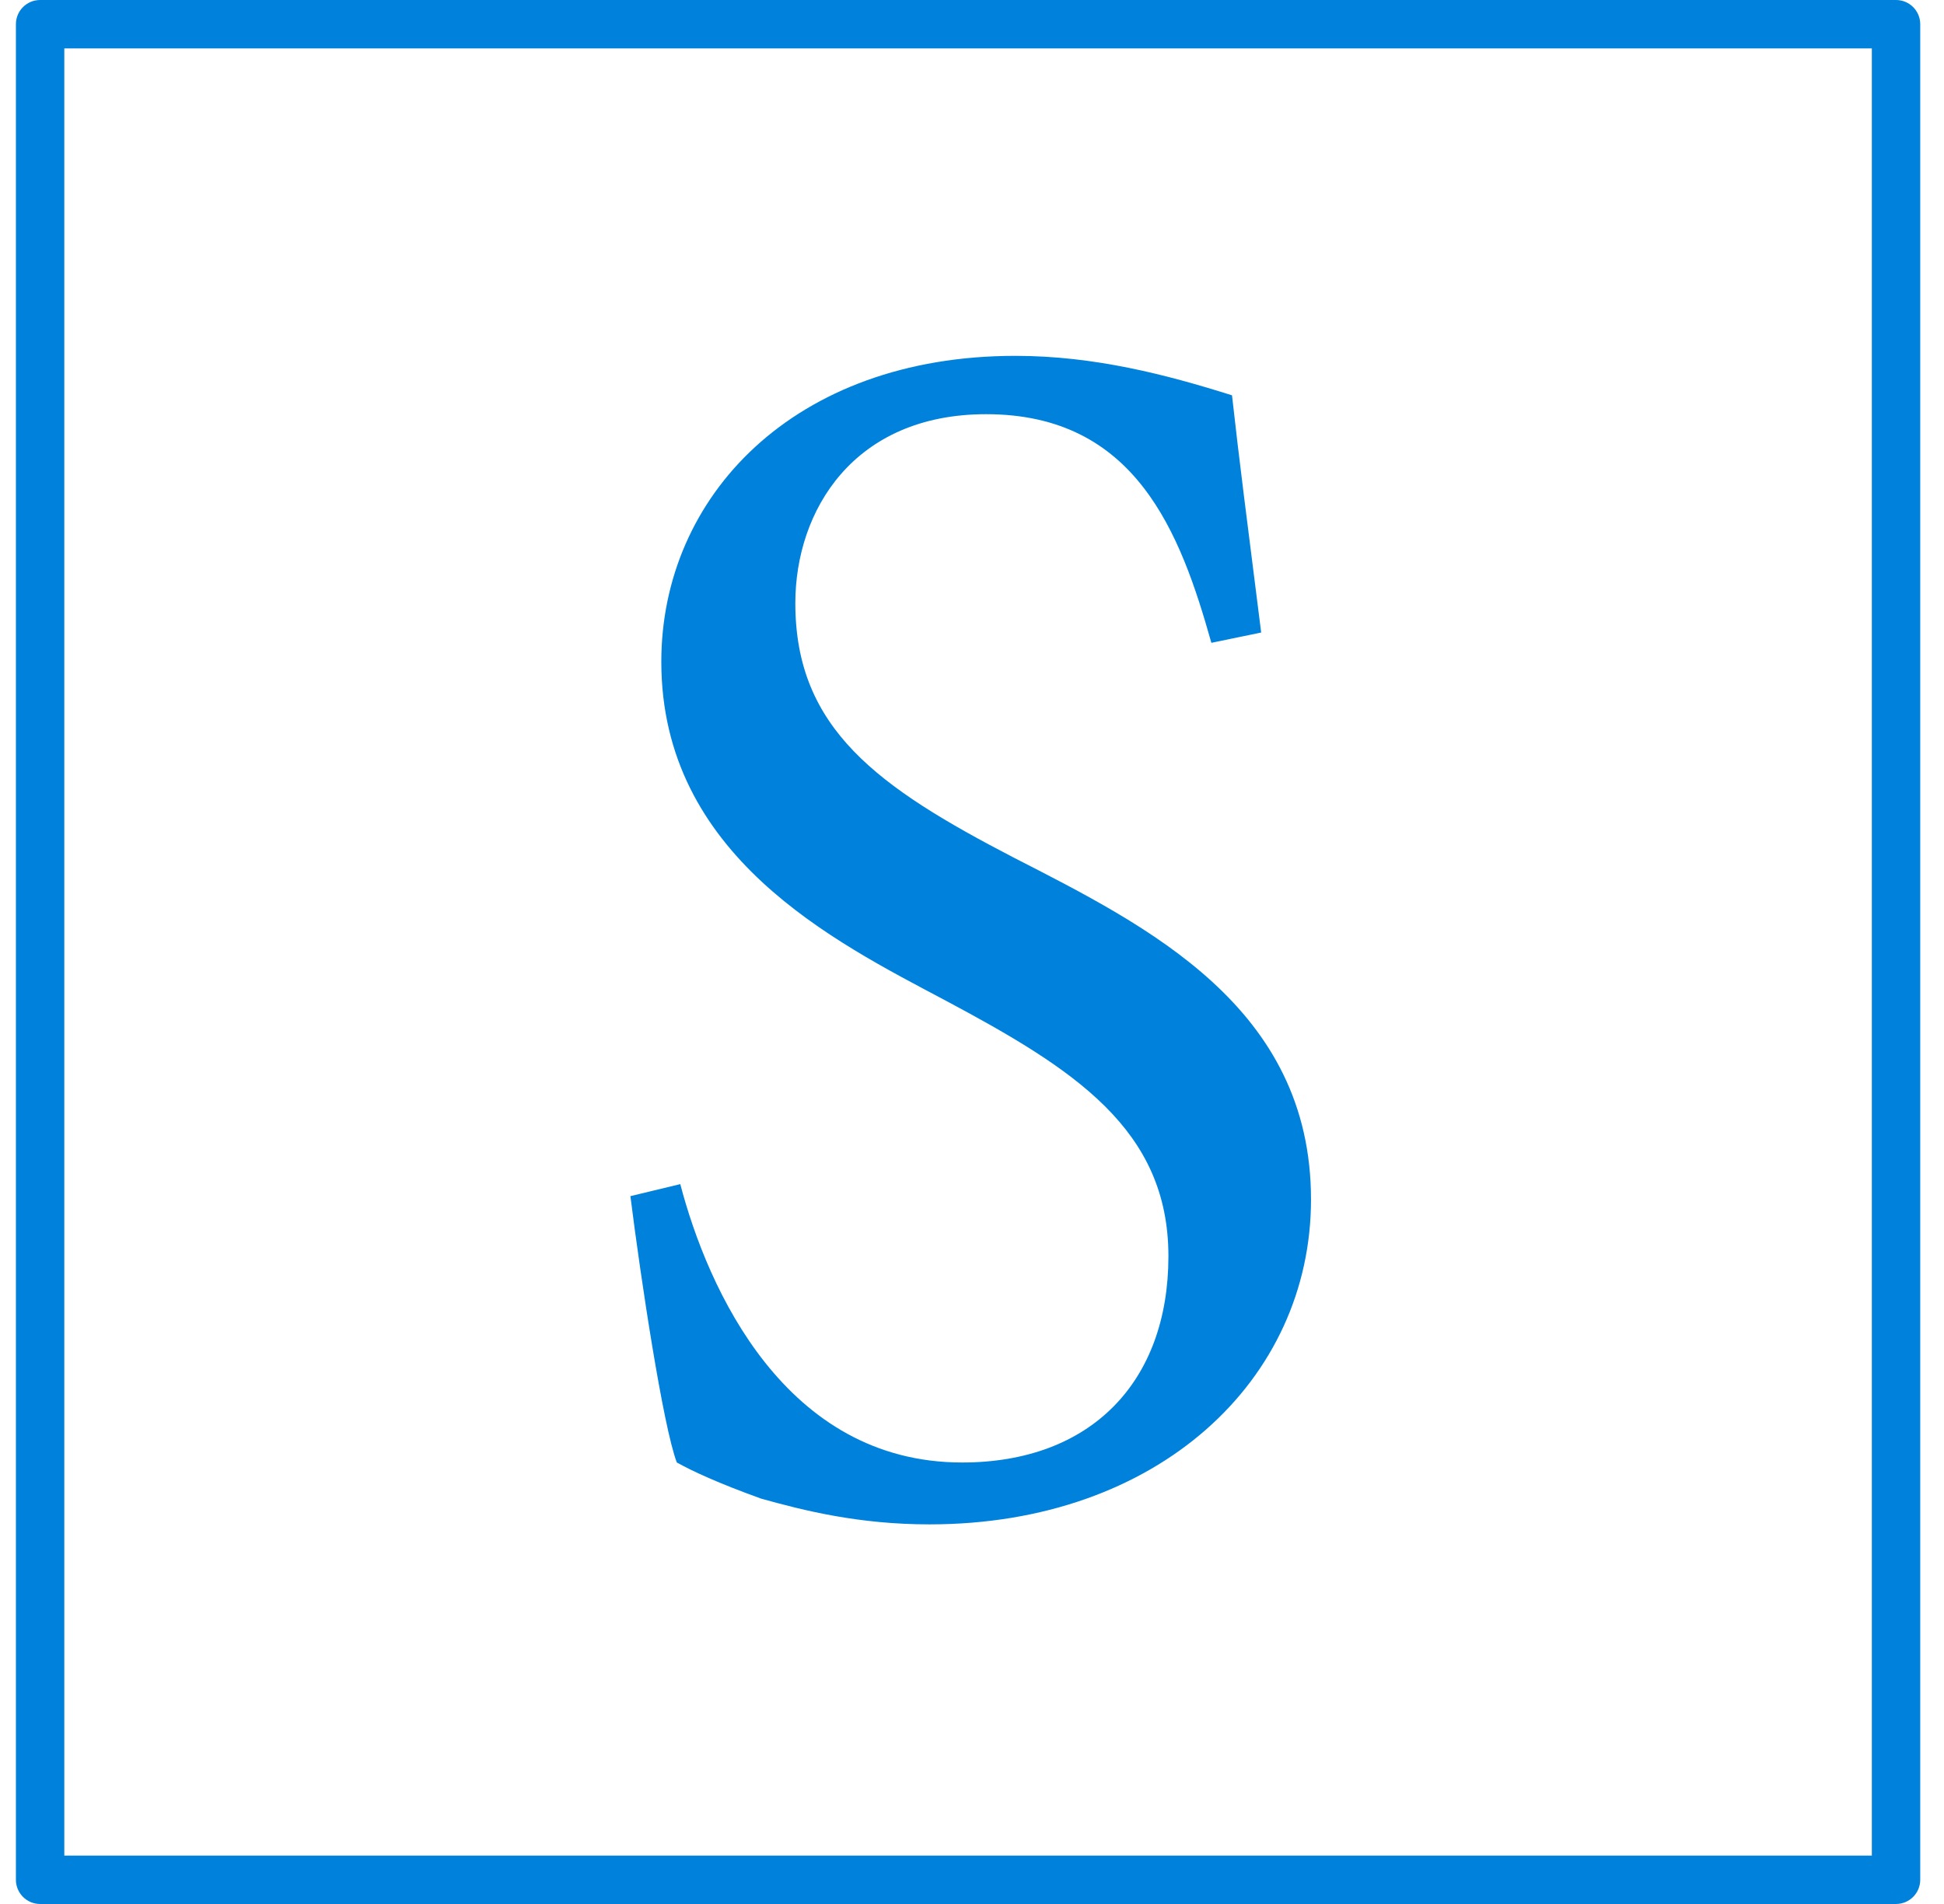 <svg width="49" height="48" viewBox="0 0 49 48" xmlns="http://www.w3.org/2000/svg"><g id="Page-1" fill="none" fill-rule="evenodd"><g id="n-4" transform="translate(.401)" fill="#0082DC"><path d="M47.39 48H.61c-.337 0-.61-.273-.61-.61V.61C0 .273.273 0 .61 0h46.78c.337 0 .61.273.61.61v46.78c0 .337-.273.61-.61.61zM1.22 46.78h45.56V1.22H1.22v45.56z" id="Fill-1"/><path d="M30.132 16.204c-.78-2.773-1.906-5.762-5.676-5.762-3.336 0-4.81 2.426-4.81 4.765 0 3.163 2.08 4.636 5.504 6.413 3.38 1.732 7.494 3.77 7.494 8.62 0 4.55-3.855 8.19-9.617 8.19-1.777 0-3.163-.347-4.246-.65-1.082-.39-1.732-.693-2.122-.91-.347-.91-.91-4.636-1.17-6.715l1.257-.303c.693 2.642 2.642 7.018 7.104 7.018 3.25 0 5.2-2.036 5.2-5.2 0-3.205-2.384-4.722-5.634-6.455-2.772-1.472-7.148-3.64-7.148-8.534 0-4.16 3.336-7.71 8.925-7.71 1.992 0 3.812.475 5.46.995.172 1.56.39 3.25.735 5.98l-1.256.26" id="Fill-2"/></g></g></svg>